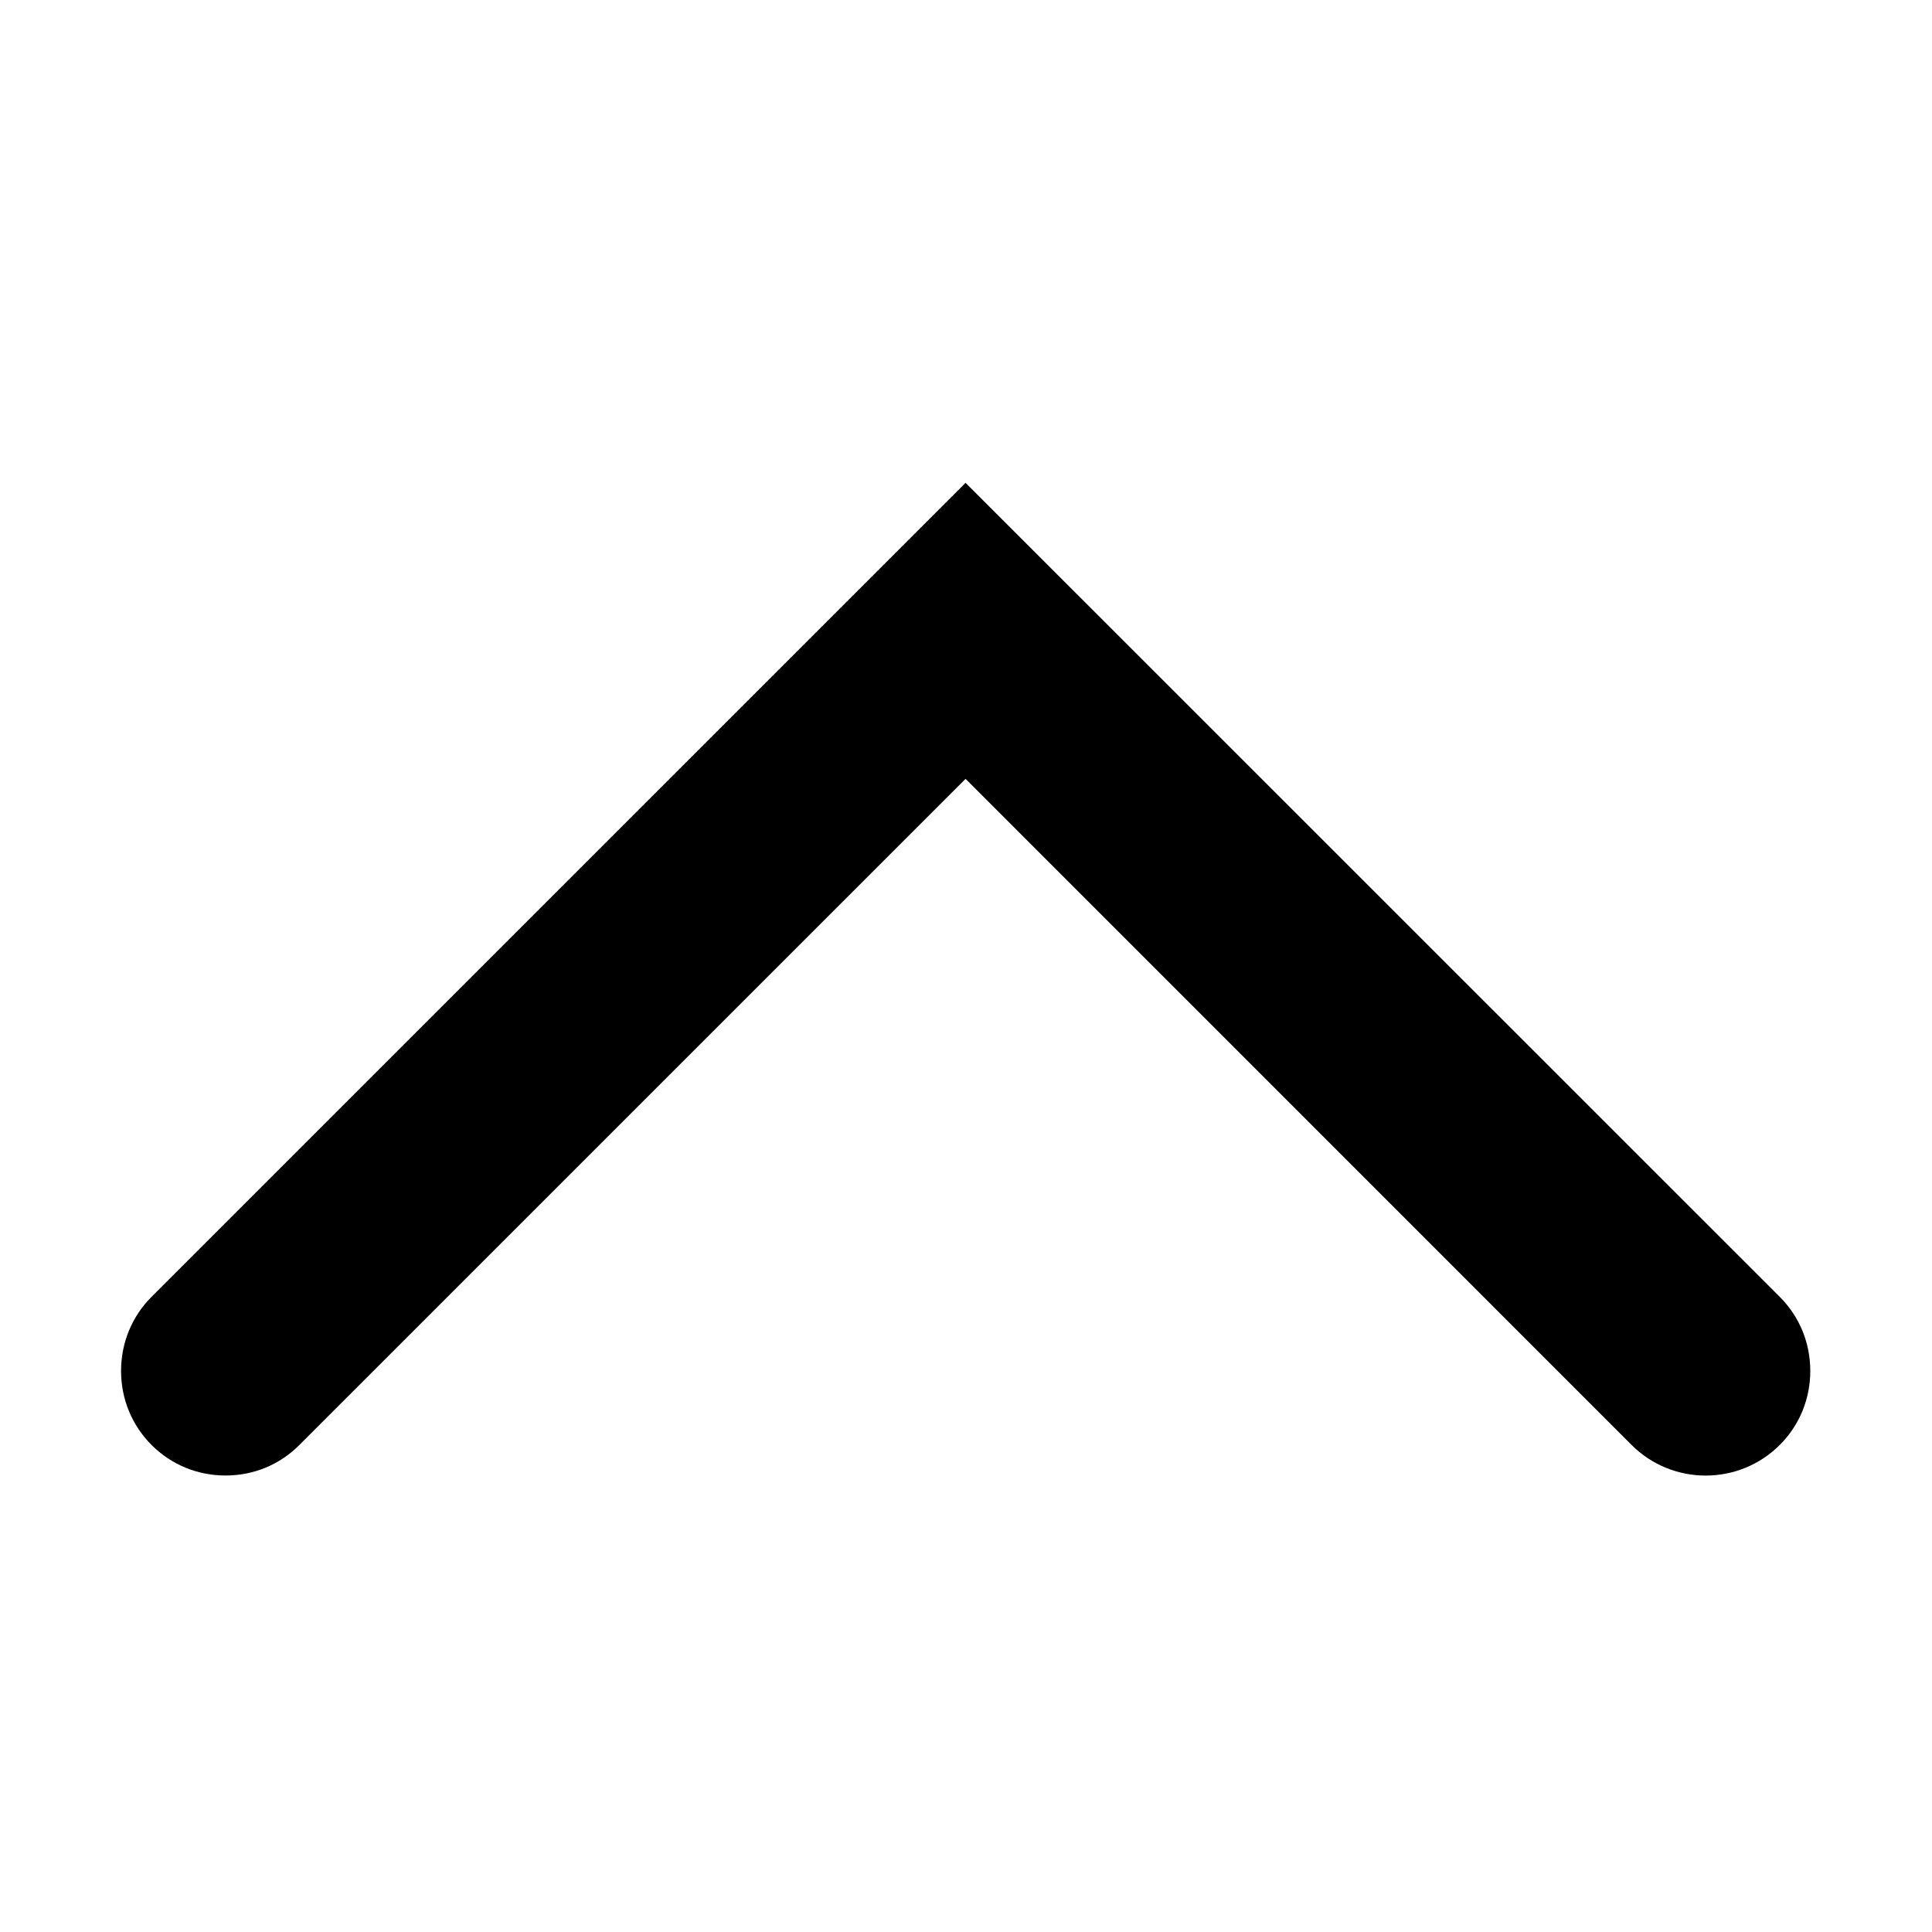 <?xml version="1.0" standalone="no"?><!DOCTYPE svg PUBLIC "-//W3C//DTD SVG 1.1//EN" "http://www.w3.org/Graphics/SVG/1.1/DTD/svg11.dtd"><svg t="1498300601145" class="icon" style="" viewBox="0 0 1024 1024" version="1.1" xmlns="http://www.w3.org/2000/svg" p-id="2527" xmlns:xlink="http://www.w3.org/1999/xlink" width="48" height="48"><defs><style type="text/css"></style></defs><path d="M80.294 687.367c-10.392 10.427-16.129 24.356-16.129 39.258 0 14.867 5.737 28.795 16.165 39.258 10.427 10.427 24.392 16.202 39.294 16.165 14.831 0 28.686-5.737 39.078-16.202l353.07-353.034L864.769 765.847c21.65 21.65 56.902 21.65 78.552 0 10.427-10.427 16.165-24.356 16.165-39.222 0-14.902-5.737-28.831-16.165-39.258L511.772 255.925 80.294 687.367z" p-id="2528"></path></svg>